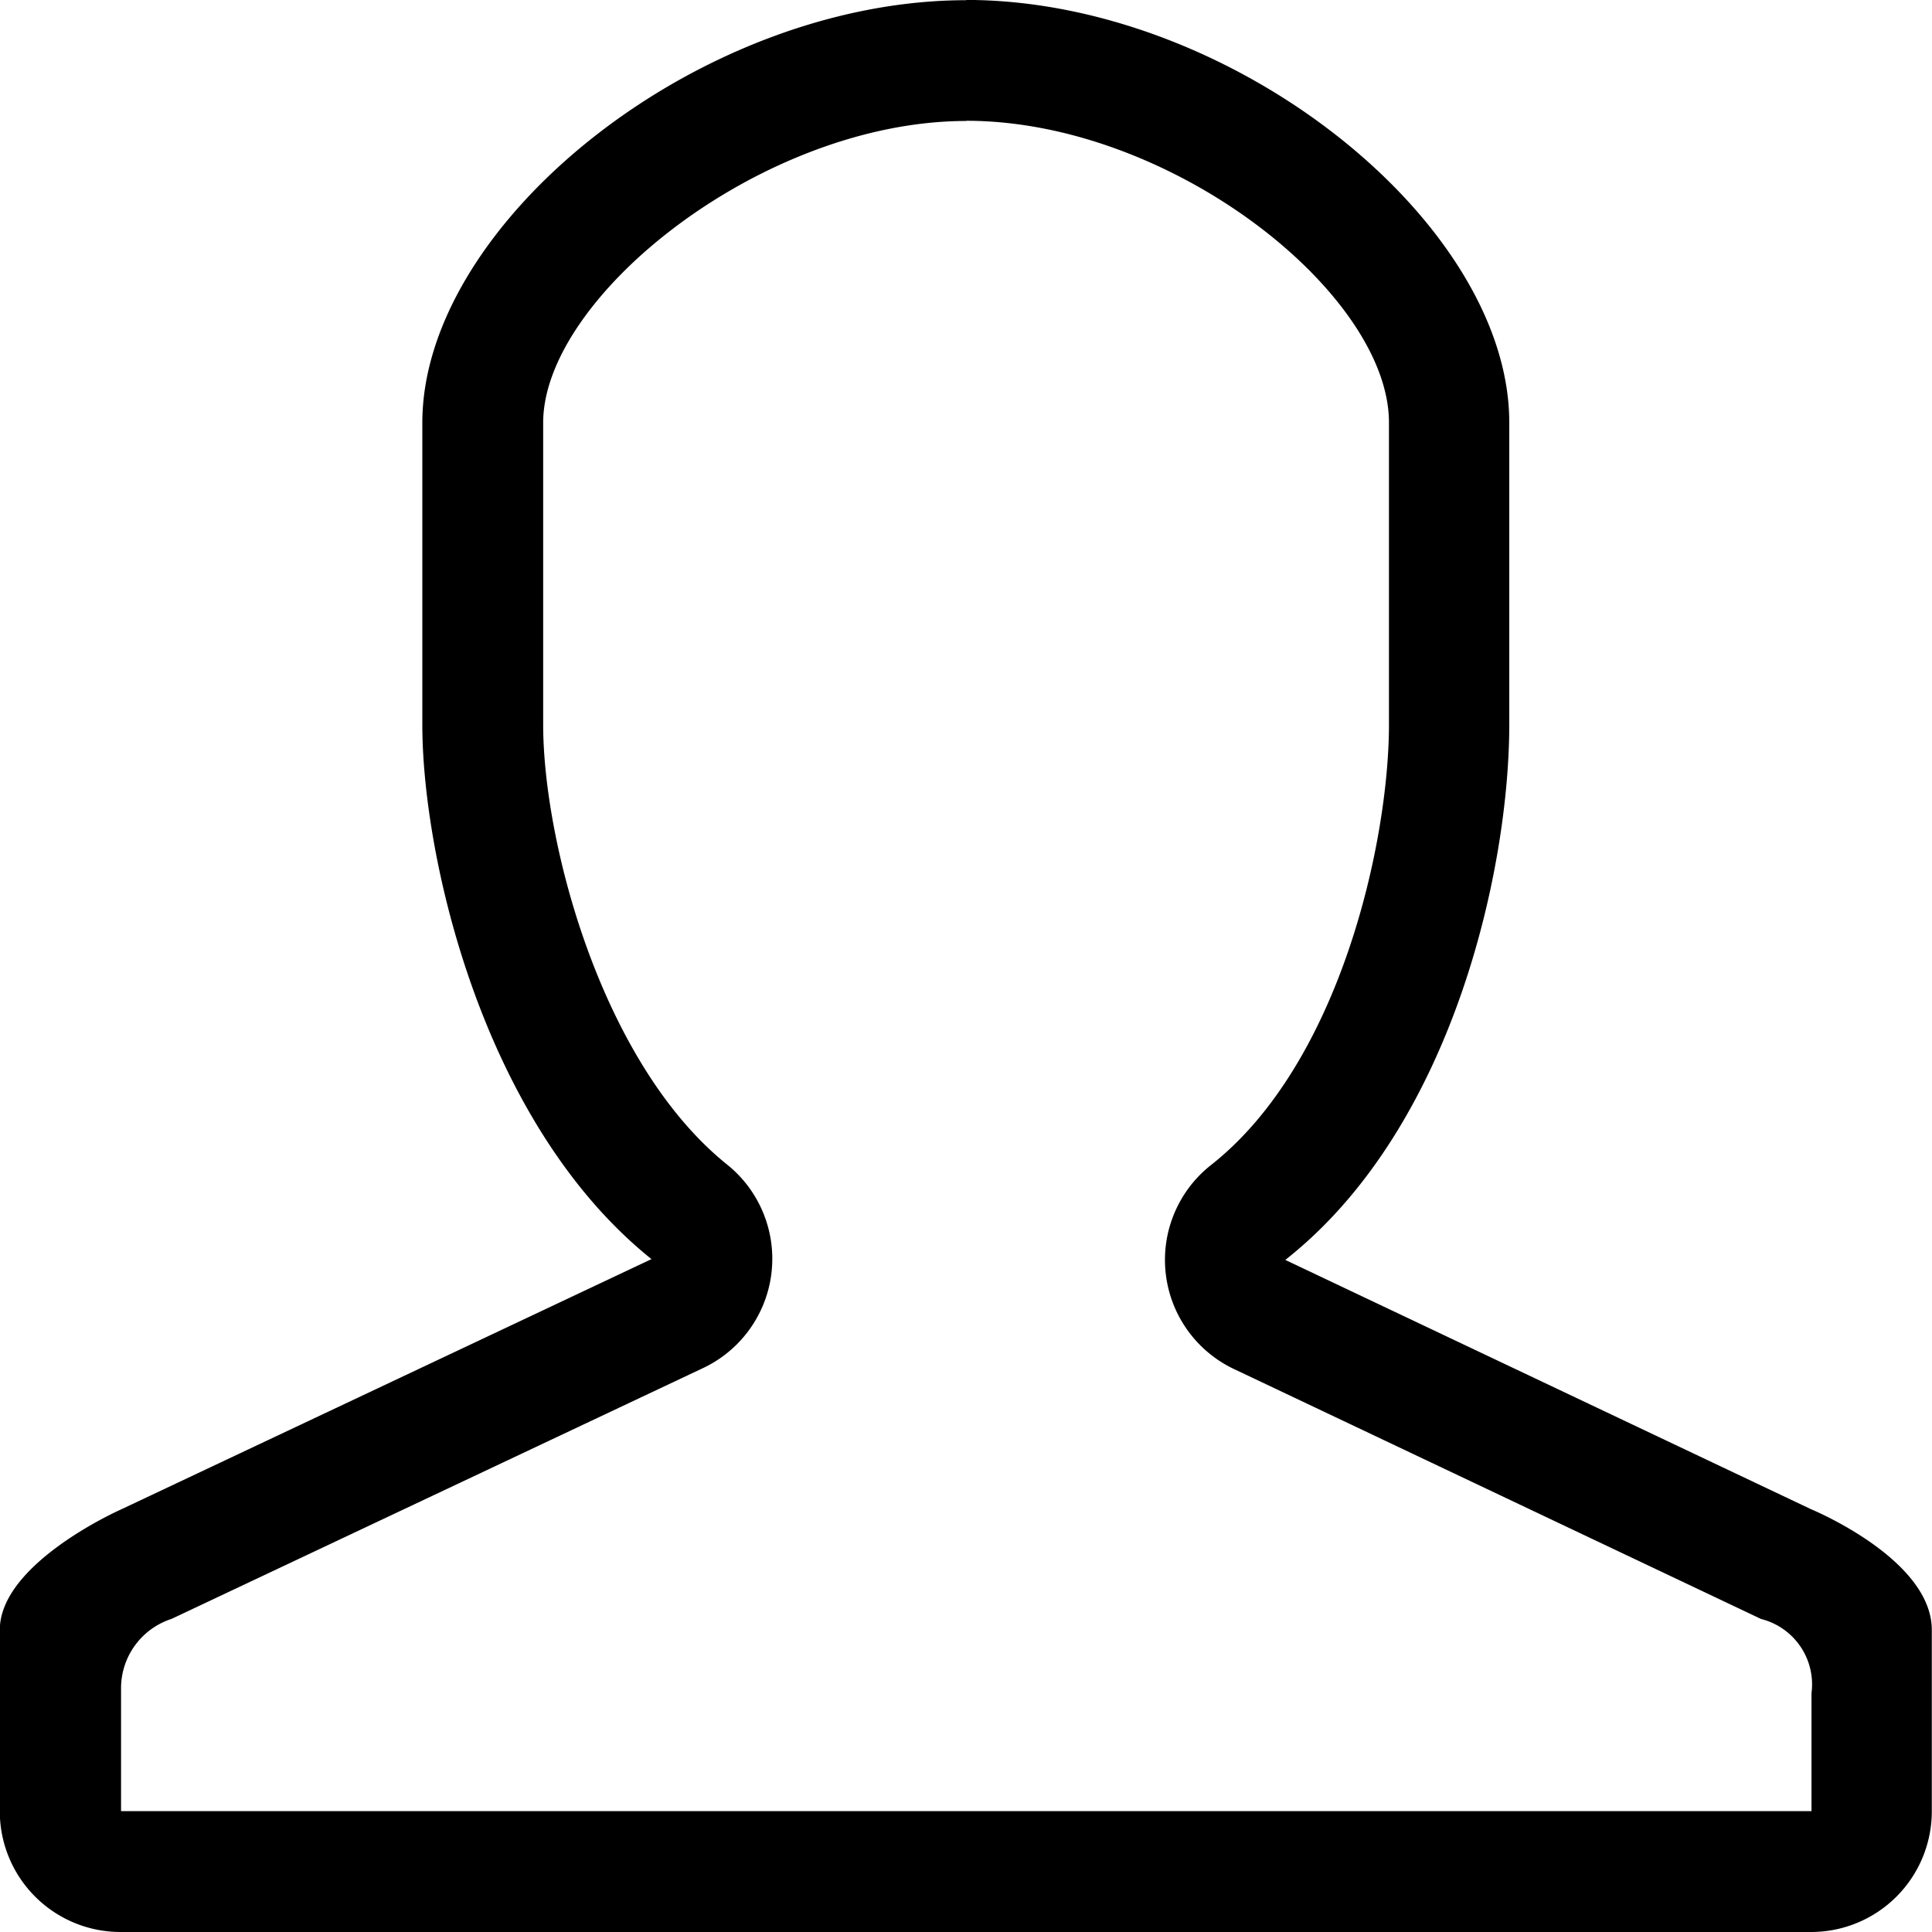 <svg xmlns="http://www.w3.org/2000/svg" width="28.985" height="28.985" viewBox="0 0 28.985 28.985"><path d="M1270.5,56.819c3.078,0,6.341,2.592,6.341,4.527v4.53c0,1.743-.725,5.078-2.669,6.609a1.812,1.812,0,0,0,.365,3.071l7.887,3.74a1.012,1.012,0,0,1,.756,1.114v1.769h-25.361V80.341a1.093,1.093,0,0,1,.757-1.046l7.959-3.756a1.813,1.813,0,0,0,.377-3.06c-1.883-1.512-2.76-4.834-2.76-6.6v-4.53c0-1.894,3.3-4.527,6.347-4.527m0-1.812c-4,0-8.16,3.34-8.16,6.34v4.53c0,1.978.9,5.982,3.438,8.017l-7.959,3.756S1256,78.456,1256,79.46v2.72a1.811,1.811,0,0,0,1.811,1.812h25.362a1.811,1.811,0,0,0,1.812-1.812V79.46c0-1.065-1.812-1.811-1.812-1.811l-7.887-3.74c2.511-1.976,3.36-5.858,3.36-8.033v-4.53c0-3-4.152-6.34-8.154-6.34Z" transform="translate(-1256.003 -55.007)"/></svg>